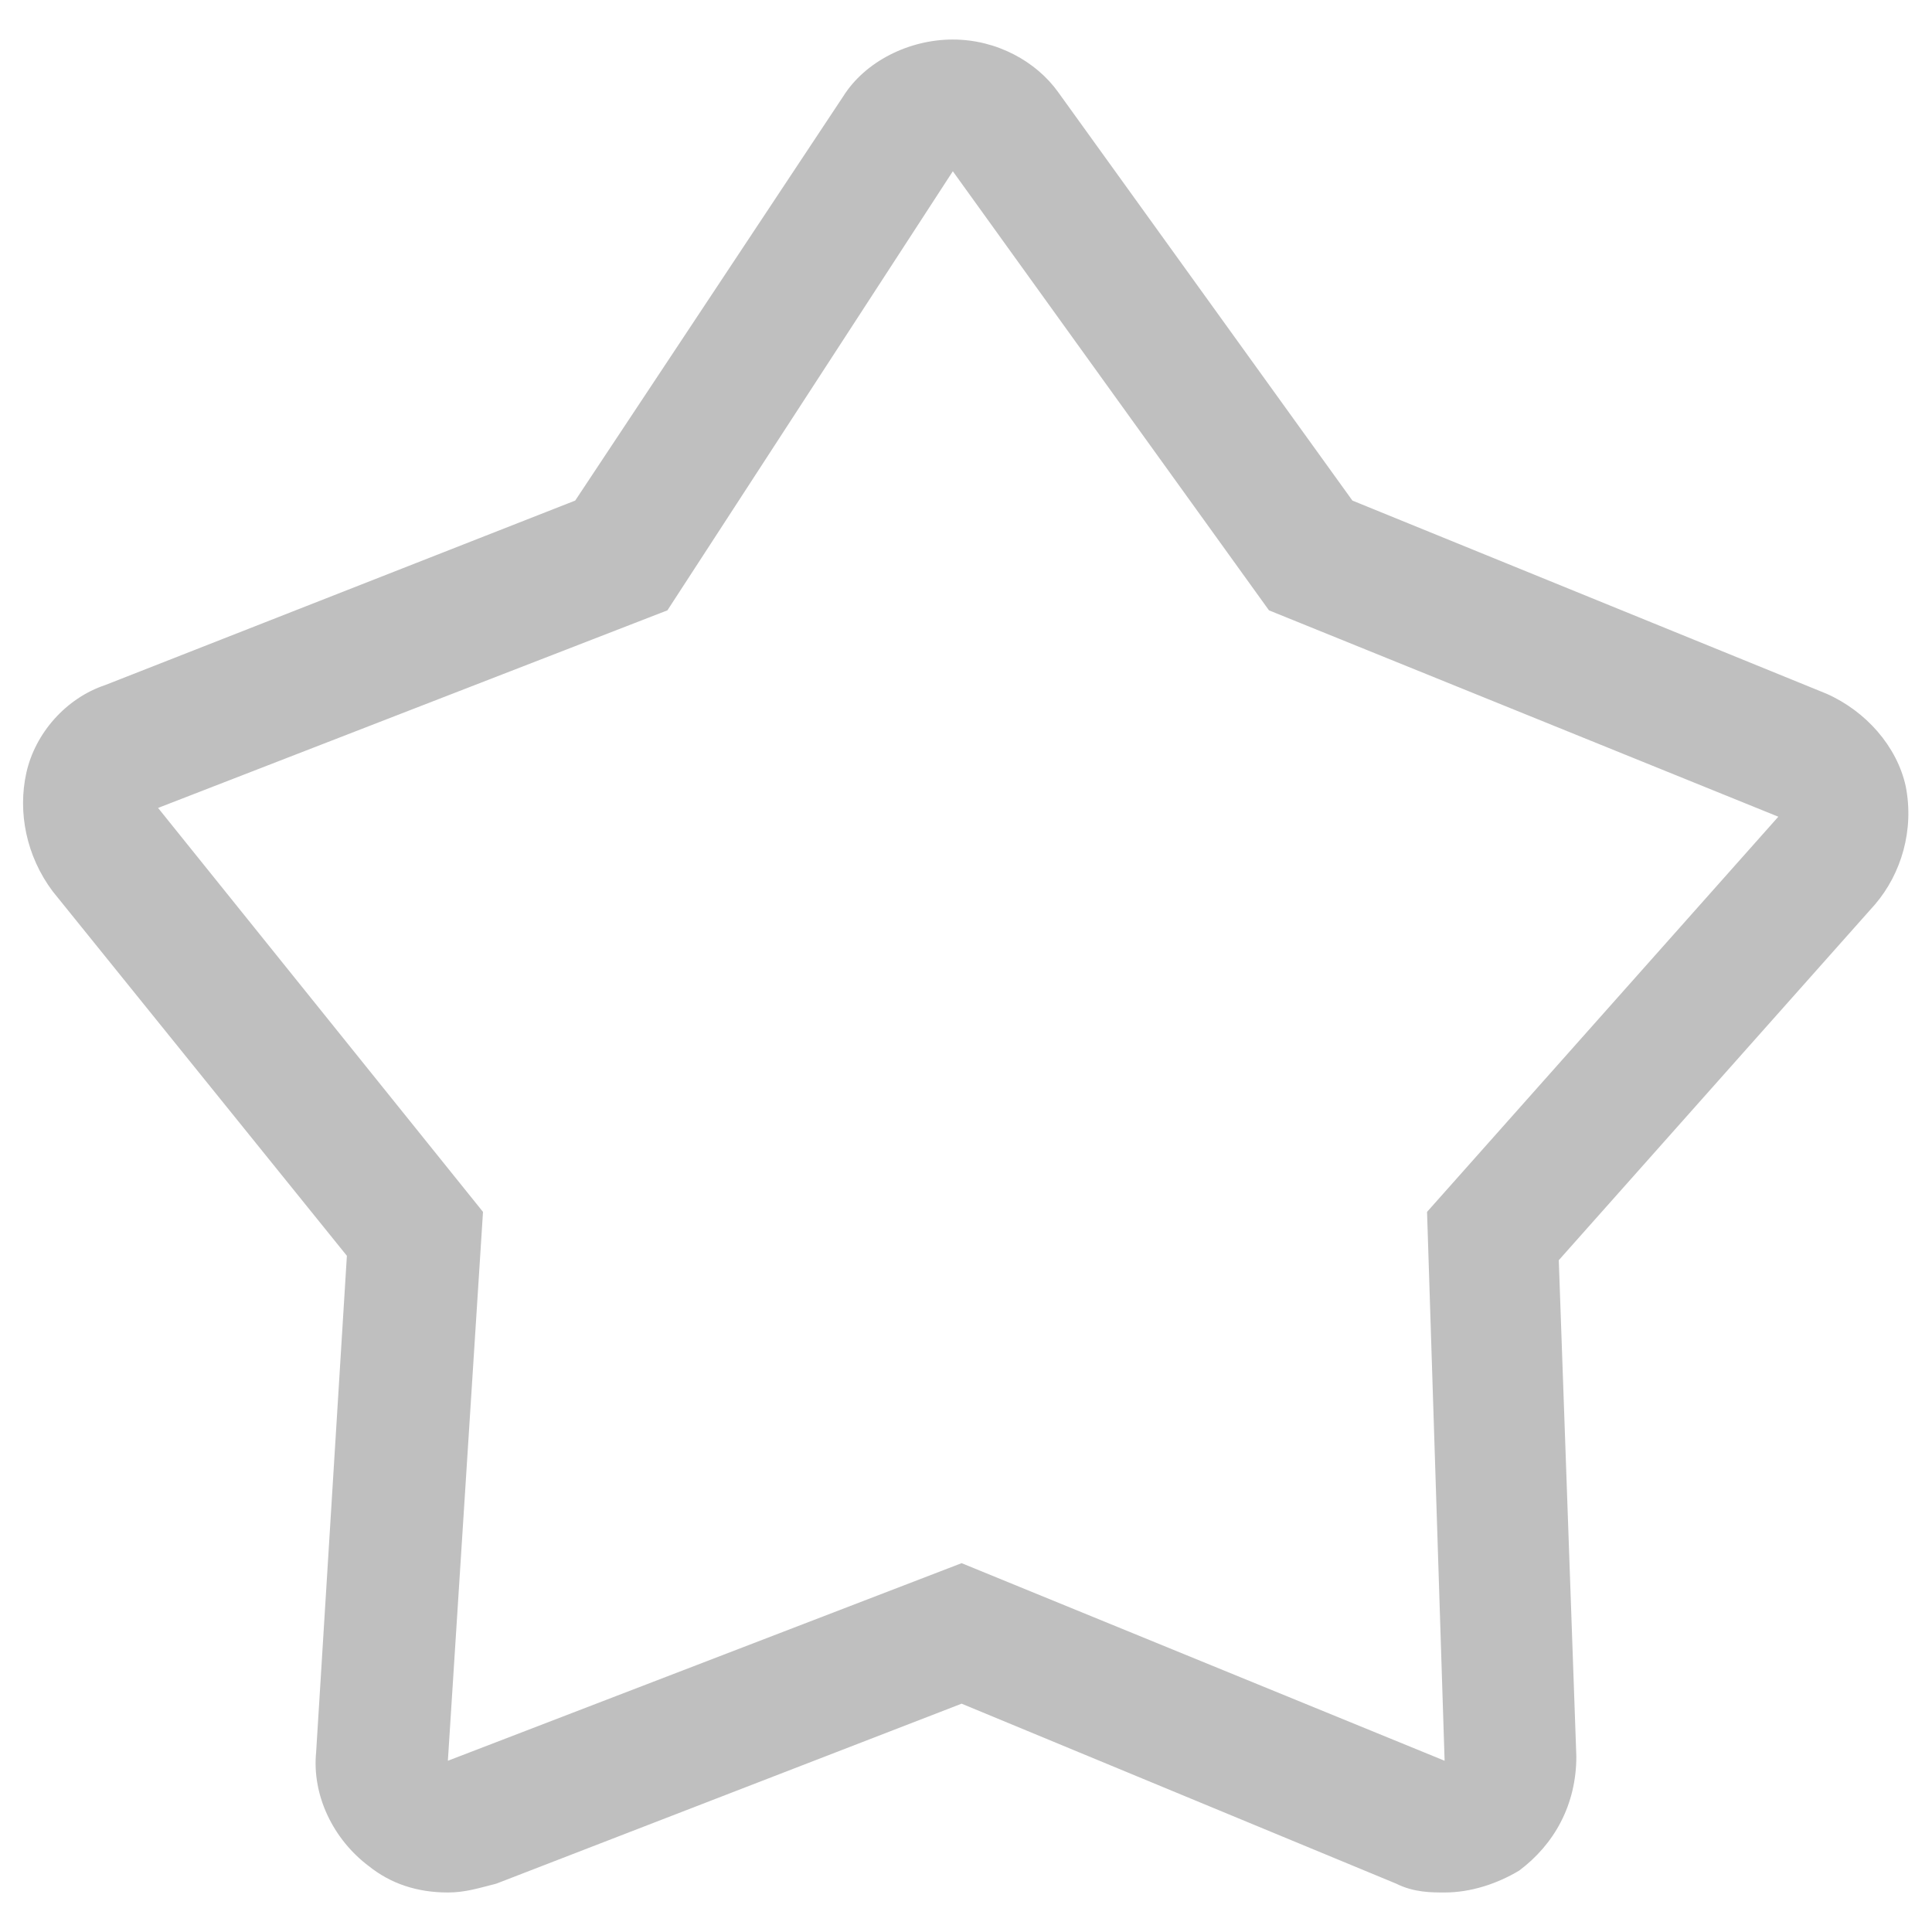 <?xml version="1.0" standalone="no"?><!DOCTYPE svg PUBLIC "-//W3C//DTD SVG 1.1//EN" "http://www.w3.org/Graphics/SVG/1.1/DTD/svg11.dtd"><svg t="1591970654460" class="icon" viewBox="0 0 1024 1024" version="1.1" xmlns="http://www.w3.org/2000/svg" p-id="6095" width="30" height="30" xmlns:xlink="http://www.w3.org/1999/xlink"><defs><style type="text/css"></style></defs><path d="M505.018 90.764l167.564 232.727 269.964 109.382-186.182 209.455 9.309 290.909-256-104.727-272.291 104.727 18.618-290.909-172.218-214.109 269.964-104.727 151.273-232.727m0-69.818c-23.273 0-46.545 11.636-58.182 30.255l-141.964 214.109-249.018 97.745c-20.945 6.982-37.236 25.6-41.891 46.545-4.655 20.945 0 44.218 13.964 62.836l155.927 193.164-16.291 262.982c-2.327 23.273 9.309 46.545 27.927 60.509 11.636 9.309 25.6 13.964 41.891 13.964 9.309 0 16.291-2.327 25.6-4.655l246.691-95.418 230.4 95.418c9.309 4.655 18.618 4.655 25.6 4.655 13.964 0 27.927-4.655 39.564-11.636 18.618-13.964 30.255-34.909 30.255-60.509l-9.309-262.982 167.564-188.509c13.964-16.291 20.945-39.564 16.291-62.836-4.655-20.945-20.945-39.564-41.891-48.873l-251.345-102.4-155.927-216.436c-11.636-16.291-32.582-27.927-55.855-27.927z" fill="#bfbfbf" p-id="6096"></path></svg>